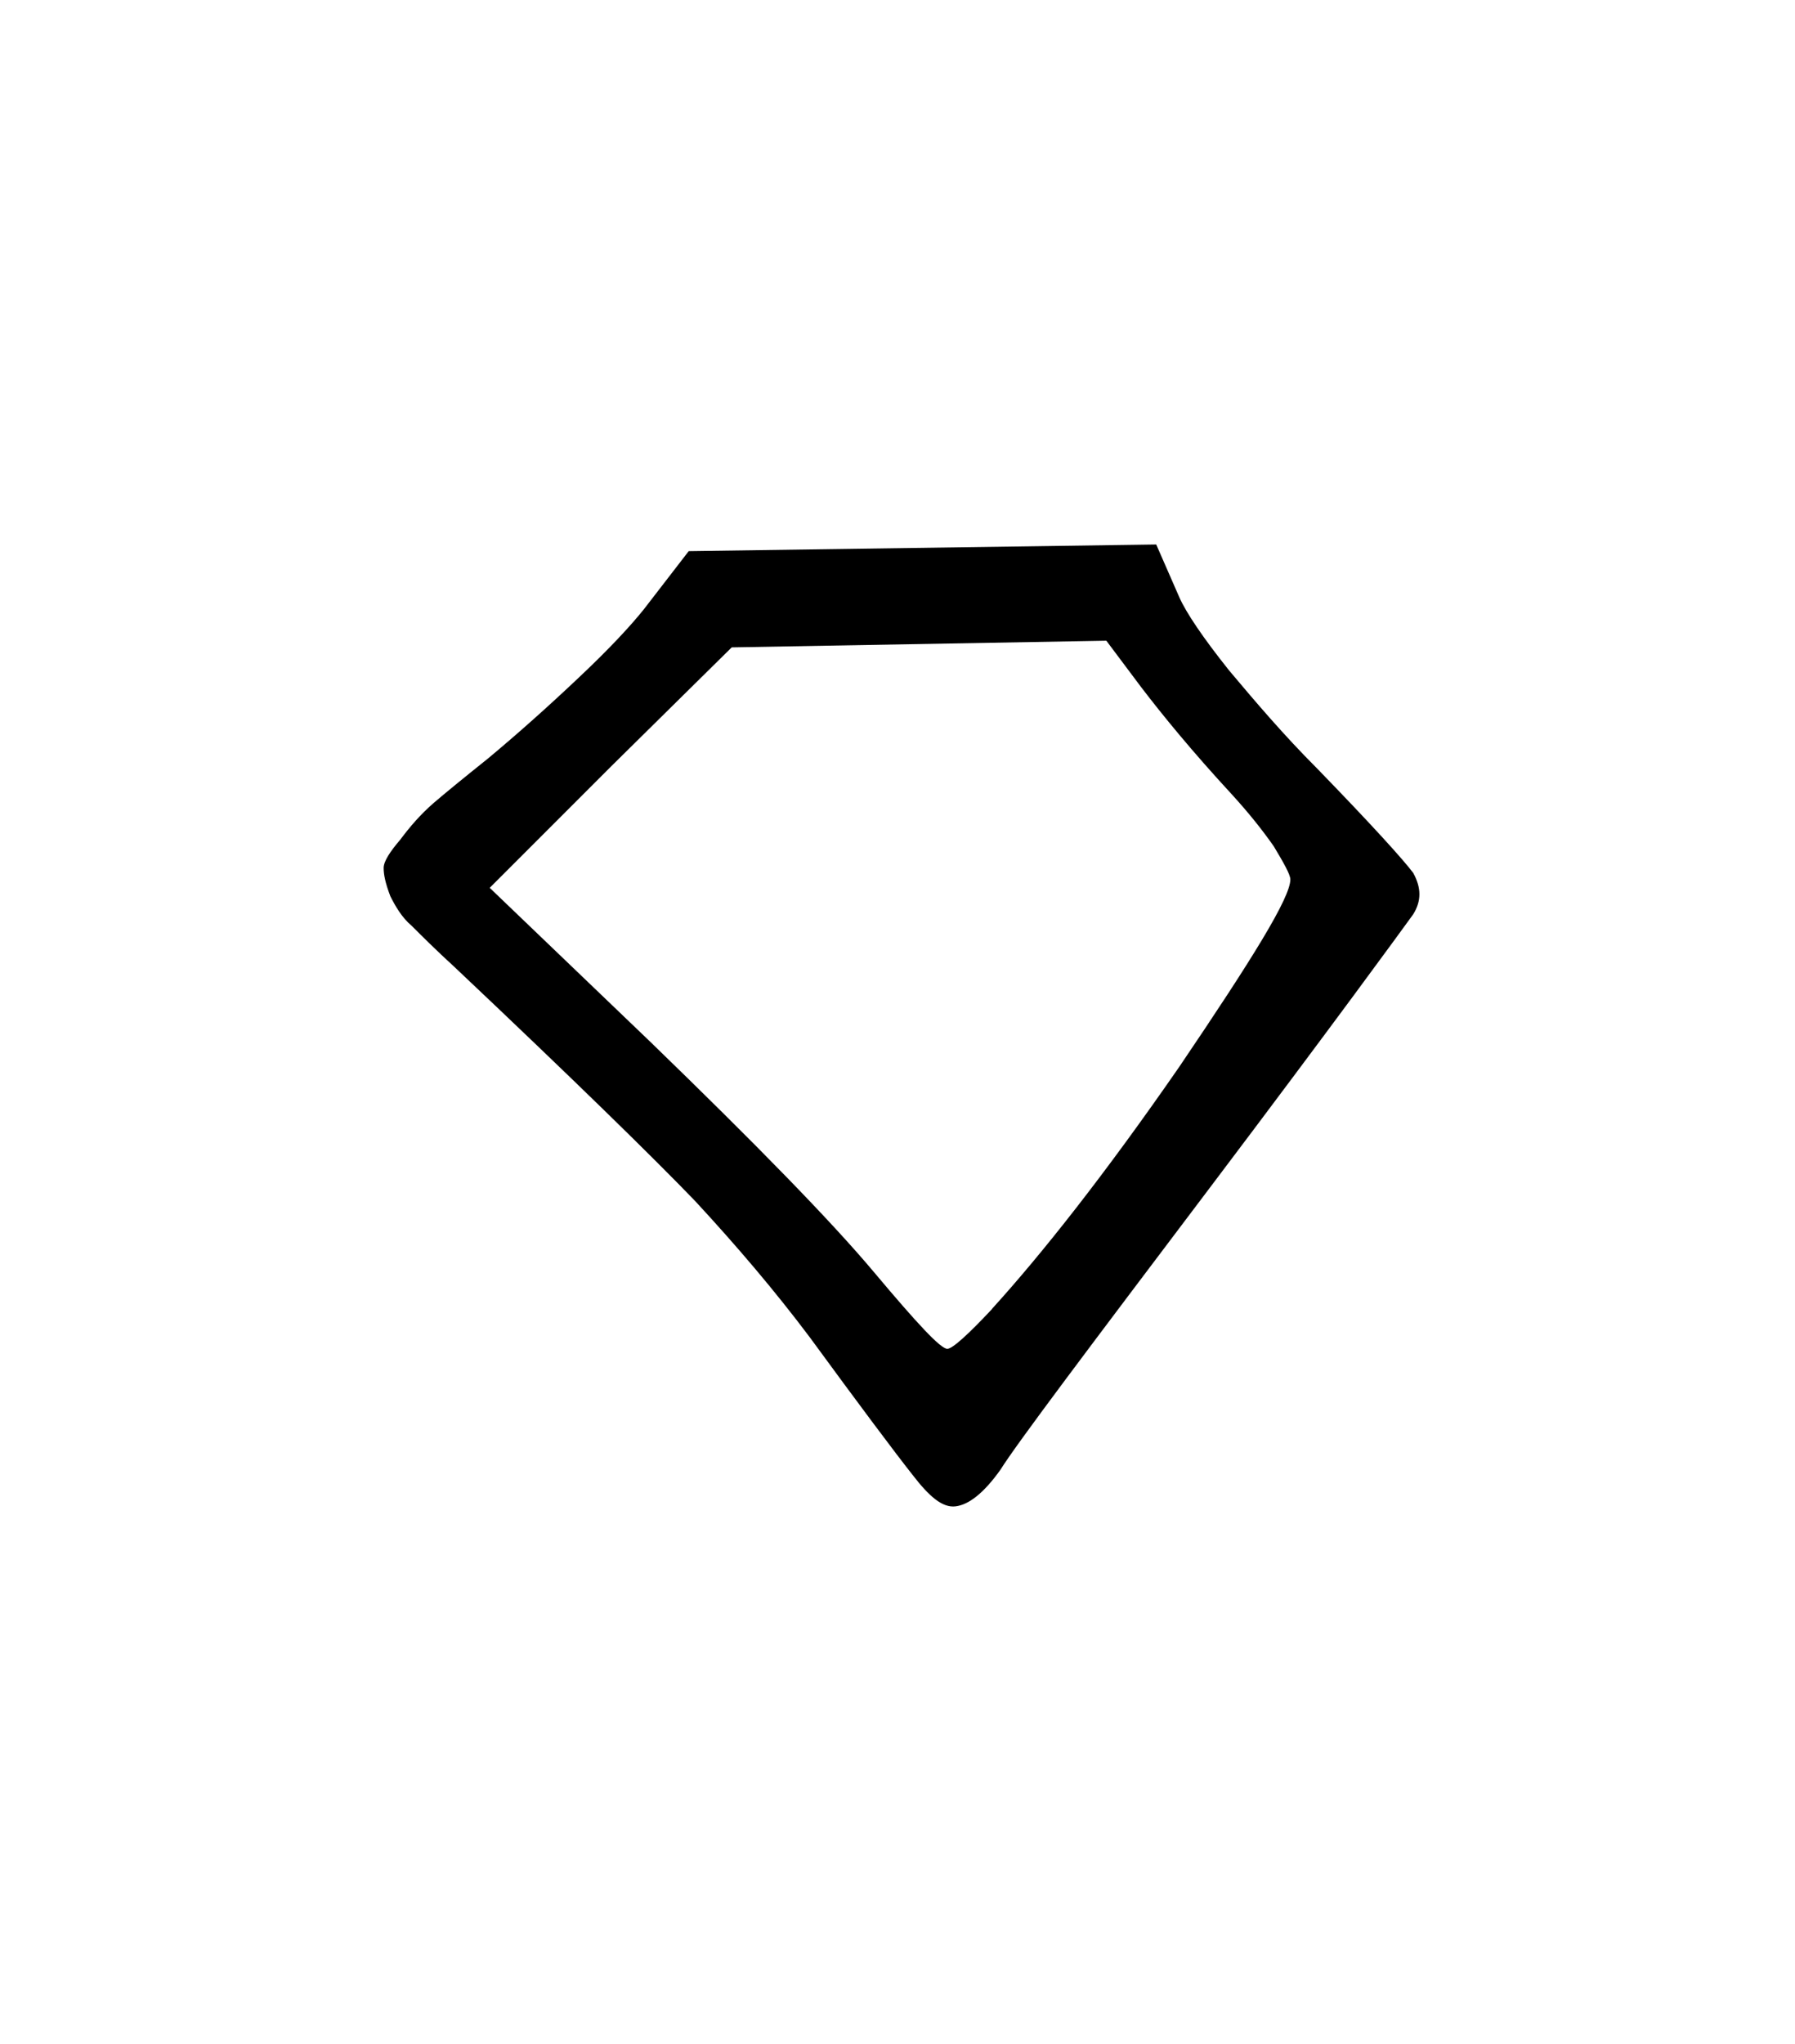 <svg width="27.502mm" height="31.312mm" version="1.1" viewBox="0 0 27.502 31.312" xmlns="http://www.w3.org/2000/svg">
 <g transform="translate(1235.3 -50.718)">
  <g stroke-width=".265" style="font-feature-settings:normal;font-variant-caps:normal;font-variant-ligatures:normal;font-variant-numeric:normal" aria-label="">
   <path d="m-1220.1 70.768c-0.381 0.406-0.61 0.61-0.686 0.61-0.102 0-0.457-0.381-1.118-1.168-0.66-0.787-1.803-1.956-3.429-3.531l-2.464-2.362 1.854-1.854 1.854-1.829 5.74-0.102 0.533 0.711c0.33 0.432 0.787 0.991 1.397 1.651 0.254 0.279 0.457 0.533 0.635 0.787 0.152 0.254 0.254 0.432 0.254 0.508 0 0.279-0.584 1.219-1.702 2.87-1.143 1.651-2.108 2.87-2.87 3.708zm-1.219 2.54c0.254 0.33 0.457 0.508 0.66 0.483s0.432-0.203 0.686-0.559c0.254-0.406 1.346-1.854 3.226-4.343 1.88-2.489 2.896-3.886 3.099-4.166 0.127-0.203 0.127-0.406 0-0.635-0.152-0.203-0.635-0.737-1.473-1.6-0.508-0.508-0.94-1.016-1.346-1.499-0.406-0.508-0.66-0.889-0.762-1.118l-0.356-0.813-7.163 0.102-0.686 0.889c-0.203 0.254-0.533 0.61-0.991 1.041-0.483 0.457-0.94 0.864-1.397 1.245-0.381 0.305-0.66 0.533-0.838 0.686-0.203 0.178-0.356 0.356-0.508 0.559-0.152 0.178-0.254 0.33-0.254 0.432s0.025 0.229 0.102 0.432c0.076 0.152 0.178 0.33 0.33 0.457 0.152 0.152 0.356 0.356 0.66 0.635 1.829 1.727 3.048 2.921 3.683 3.581 0.635 0.686 1.219 1.372 1.753 2.083 0.762 1.041 1.295 1.753 1.575 2.108z" stroke-width=".265"/>
  </g>
 </g>
</svg>
